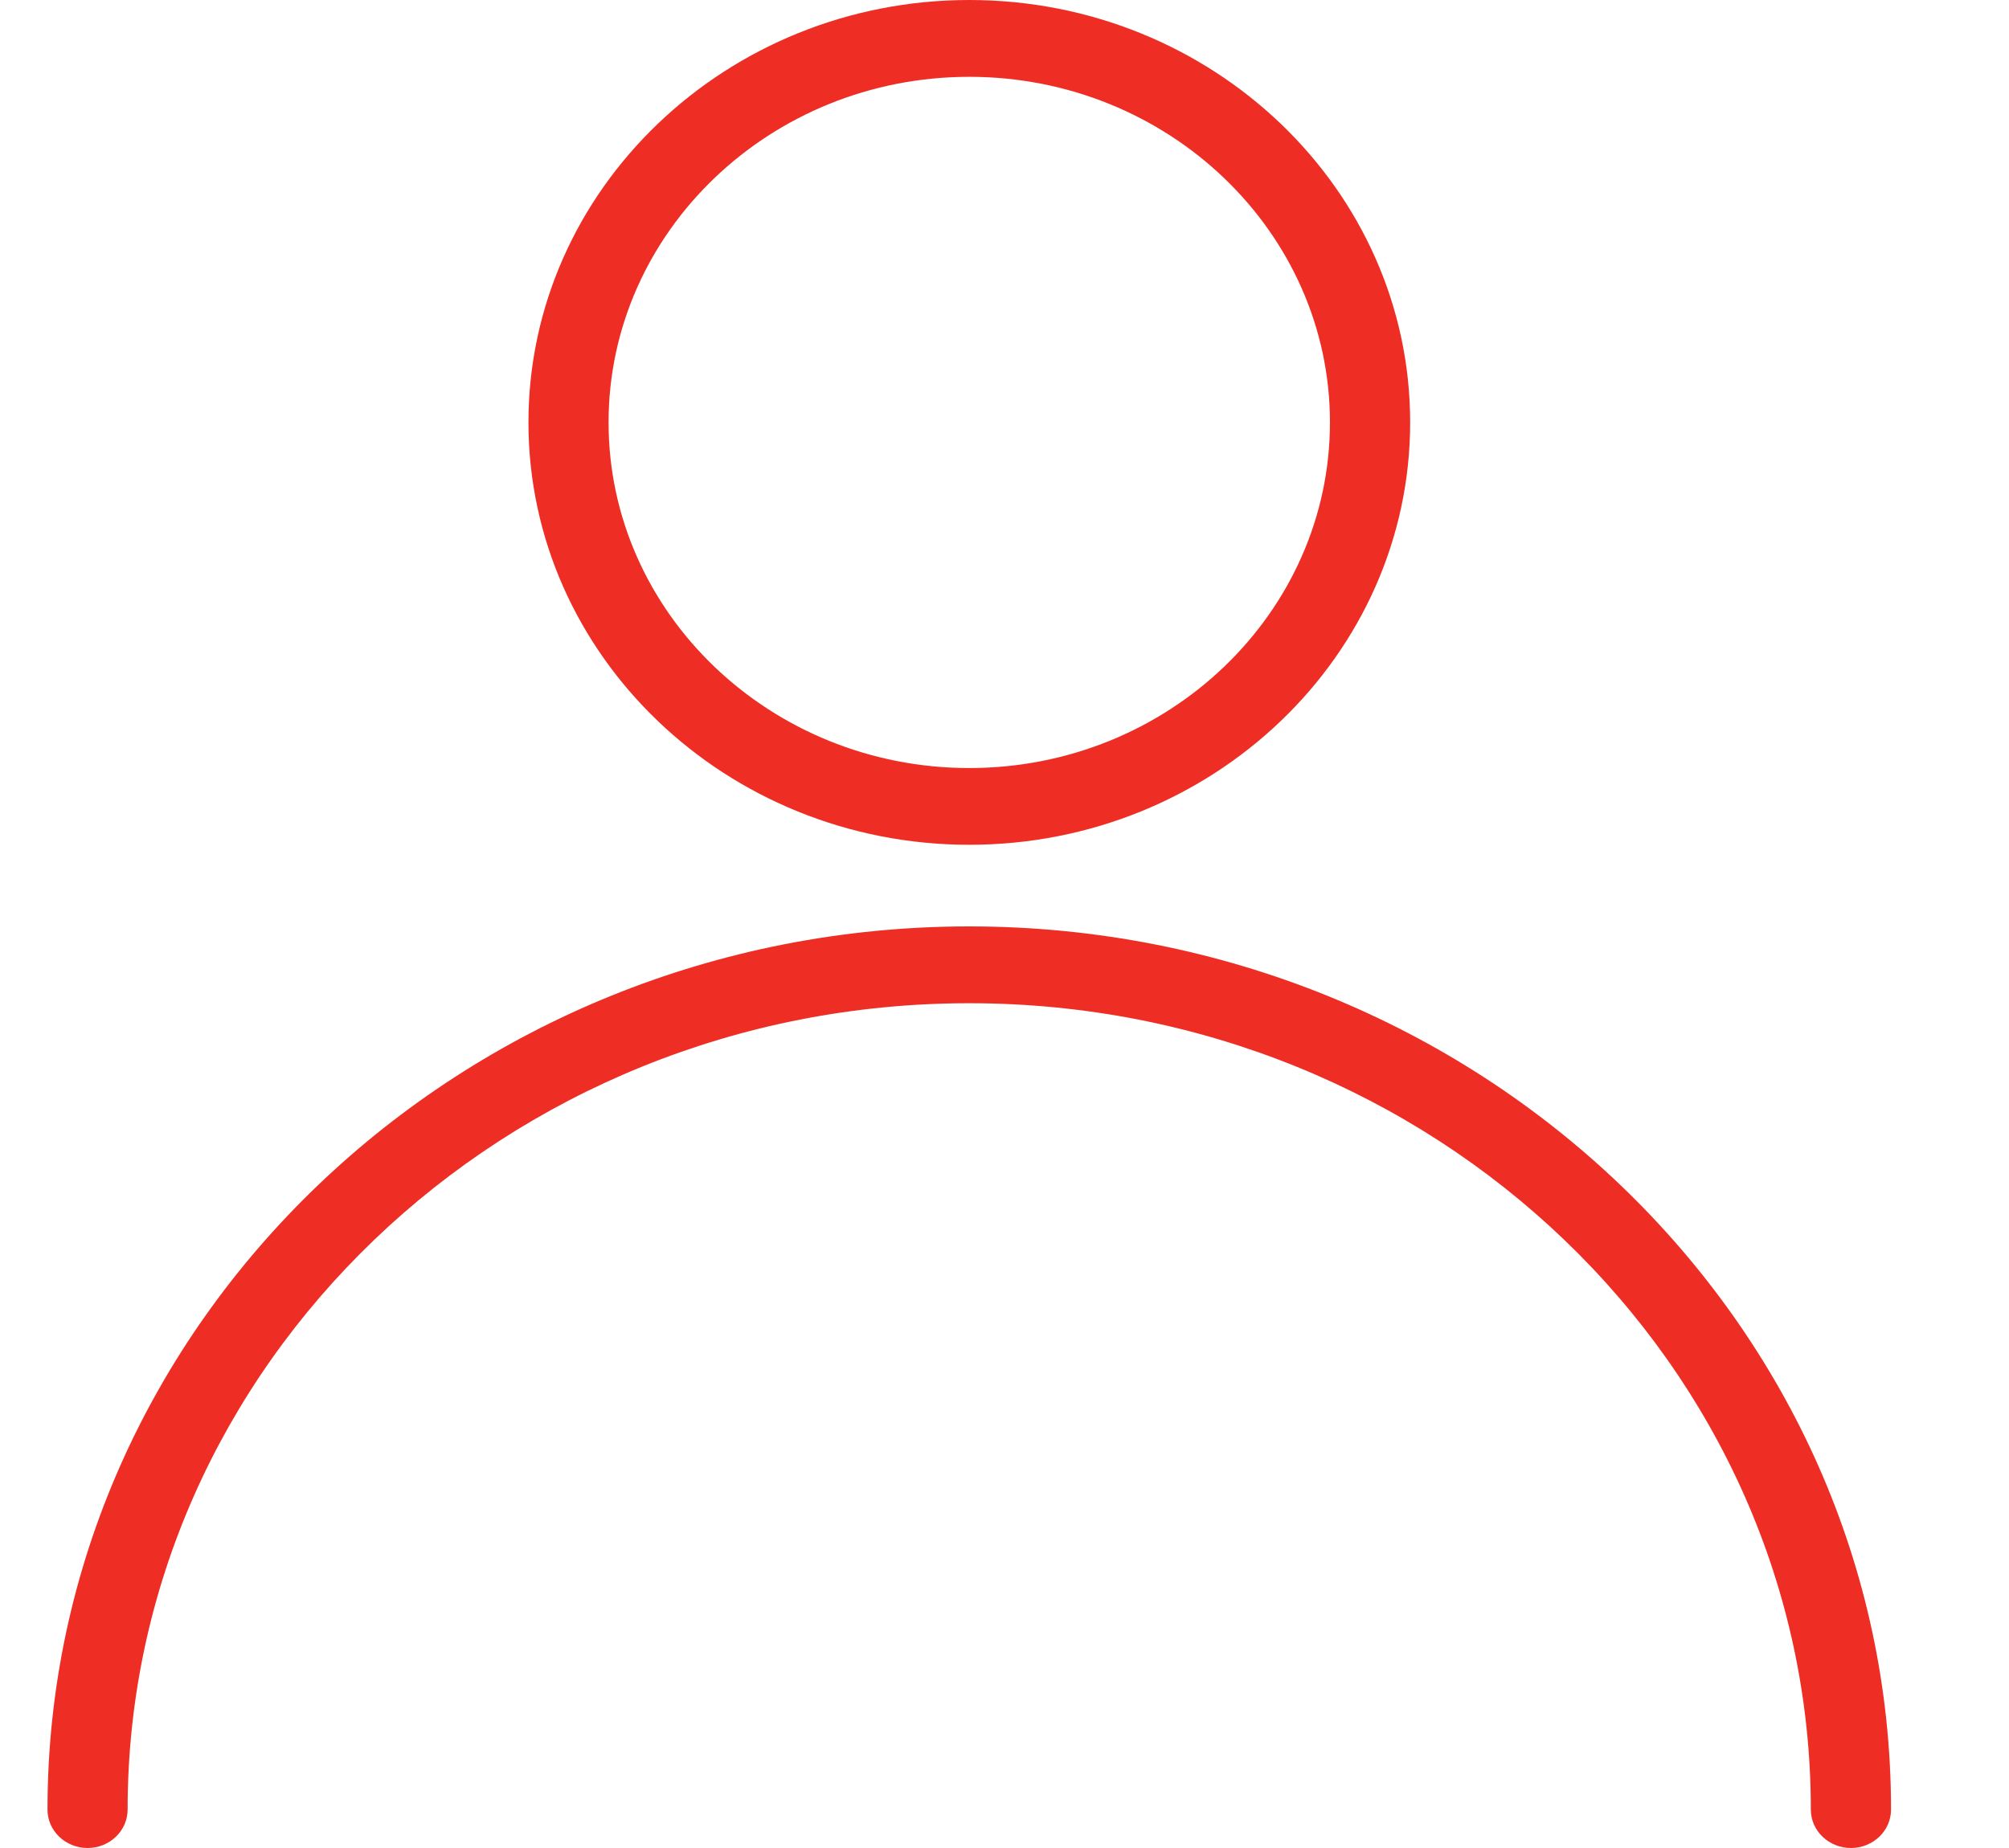 <svg width="25" height="23" viewBox="0 0 25 23" fill="none" xmlns="http://www.w3.org/2000/svg">
<g clip-path="url(#clip0_1729_102)">
<path d="M12.061 11.53C5.737 11.53 0.591 16.461 0.591 22.522C0.591 22.786 0.814 23 1.09 23C1.365 23 1.588 22.786 1.588 22.522C1.588 16.988 6.286 12.486 12.061 12.486C17.837 12.486 22.534 16.988 22.534 22.522C22.534 22.786 22.758 23 23.033 23C23.308 23 23.532 22.786 23.532 22.522C23.532 16.46 18.386 11.53 12.061 11.53Z" fill="#EE2E24"/>
<path d="M12.062 0C9.038 0 6.576 2.358 6.576 5.257C6.576 8.156 9.038 10.514 12.062 10.514C15.086 10.514 17.548 8.156 17.548 5.257C17.548 2.358 15.086 0 12.062 0ZM12.062 9.559C9.587 9.559 7.573 7.629 7.573 5.257C7.573 2.886 9.587 0.956 12.062 0.956C14.536 0.956 16.55 2.886 16.55 5.257C16.55 7.629 14.536 9.559 12.062 9.559Z" fill="#EE2E24"/>
</g>
<defs>
<clipPath id="clip0_1729_102">
<rect width="24" height="23" fill="white" transform="translate(0.062)"/>
</clipPath>
</defs>
</svg>
